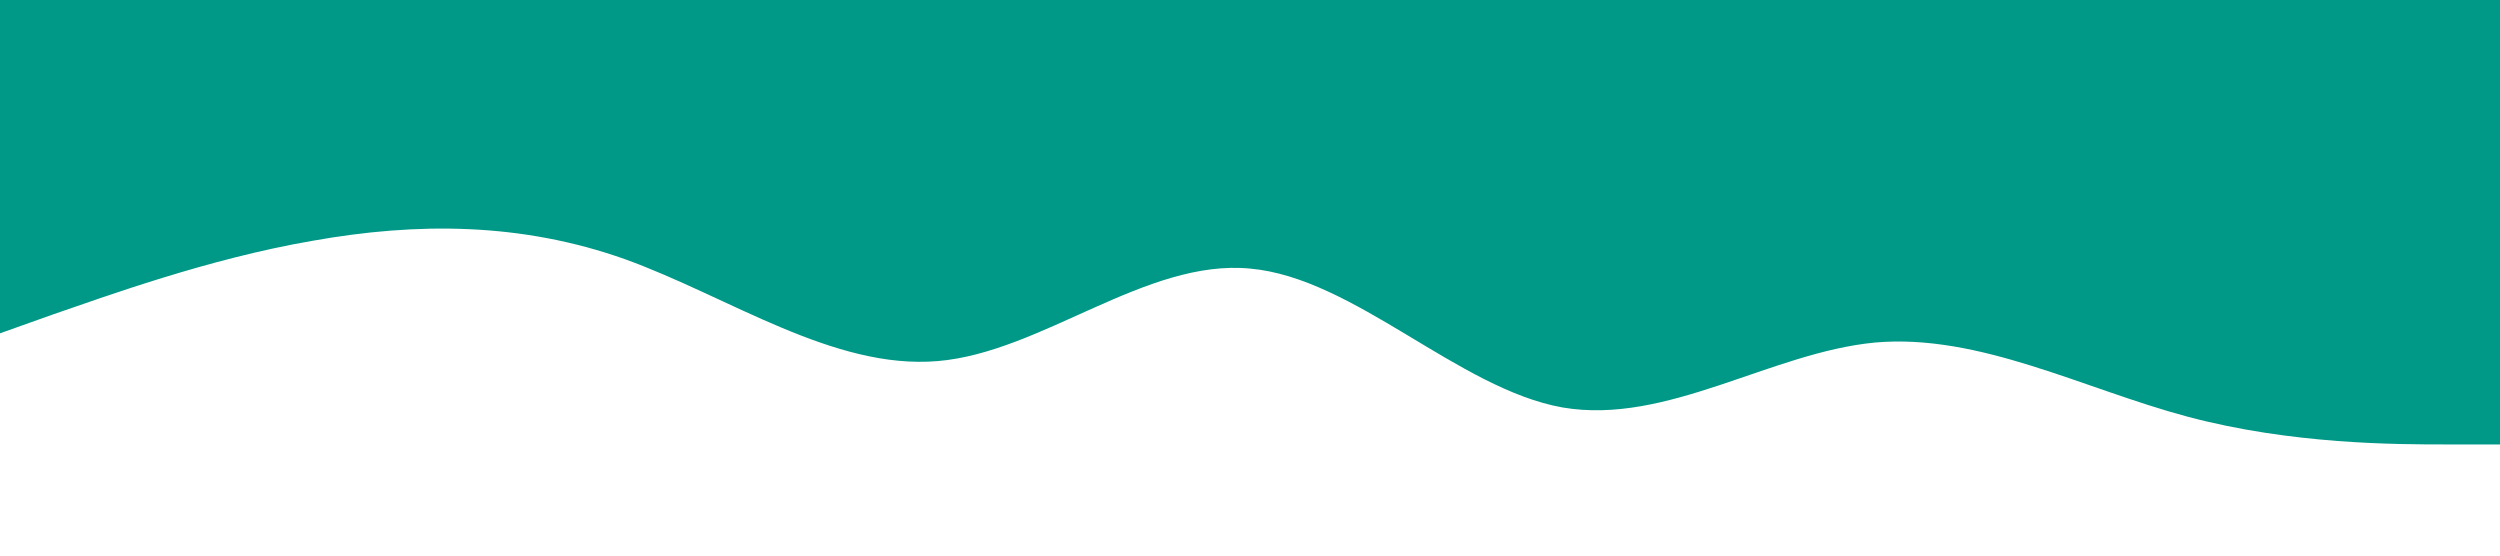 <?xml version="1.0" standalone="no"?><svg xmlns="http://www.w3.org/2000/svg" viewBox="0 0 1440 320"><path fill="#098" fill-opacity="1" d="M0,192L30,181.3C60,171,120,149,180,138.7C240,128,300,128,360,149.3C420,171,480,213,540,208C600,203,660,149,720,154.7C780,160,840,224,900,234.7C960,245,1020,203,1080,197.3C1140,192,1200,224,1260,240C1320,256,1380,256,1410,256L1440,256L1440,0L1410,0C1380,0,1320,0,1260,0C1200,0,1140,0,1080,0C1020,0,960,0,900,0C840,0,780,0,720,0C660,0,600,0,540,0C480,0,420,0,360,0C300,0,240,0,180,0C120,0,60,0,30,0L0,0Z"></path></svg>